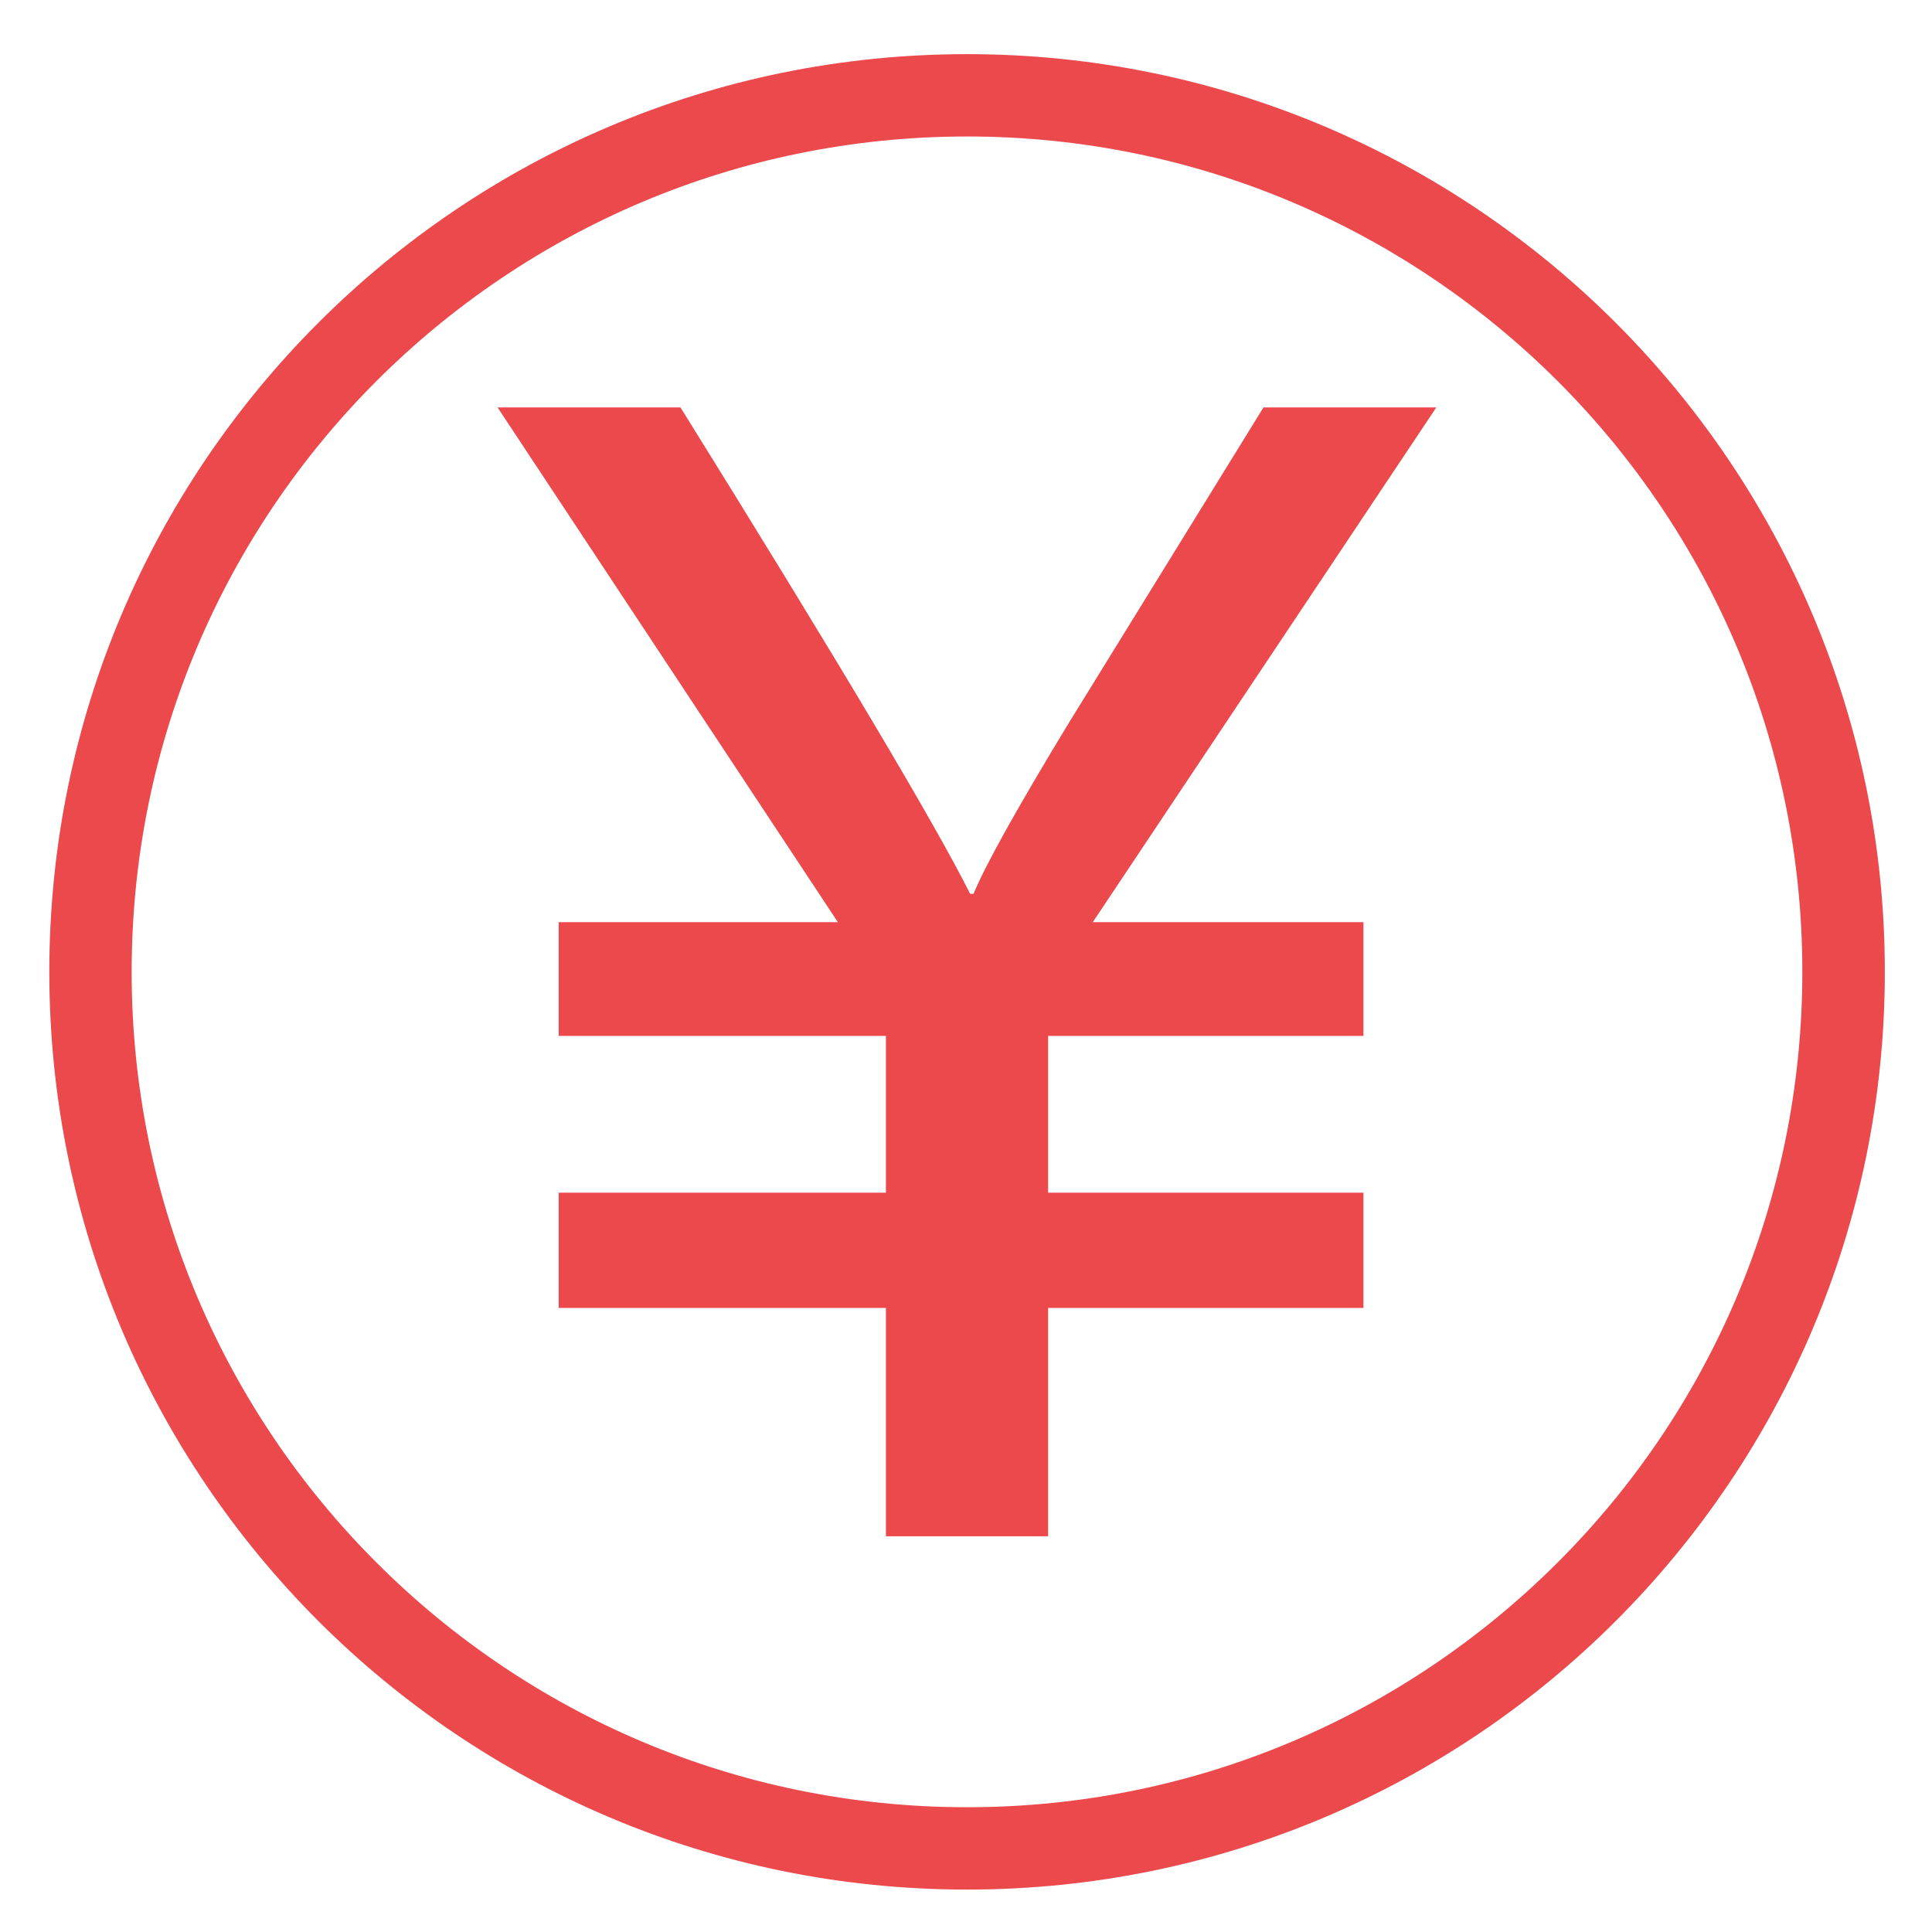 <?xml version="1.0" standalone="no"?><!DOCTYPE svg PUBLIC "-//W3C//DTD SVG 1.1//EN" "http://www.w3.org/Graphics/SVG/1.1/DTD/svg11.dtd"><svg t="1700209293127" class="icon" viewBox="0 0 1024 1024" version="1.1" xmlns="http://www.w3.org/2000/svg" p-id="5018" xmlns:xlink="http://www.w3.org/1999/xlink" width="200" height="200"><path d="M 761.27 215.948 l -182.074 272.82 l 143.474 0 l 0 60.285 L 555.531 549.053 l 0 83.098 l 167.14 0 l 0 61.095 L 555.531 693.246 l 0 121.022 l -85.974 0 l 0 -121.022 l -173.436 0 L 296.12 632.152 l 173.436 0 l 0 -83.098 l -173.436 0 l 0 -60.285 l 147.972 0 L 263.727 215.948 l 96.952 0 c 84.312 135.512 135.375 221.486 153.506 257.792 l 1.803 0 c 6.163 -14.938 22.896 -45.124 50.477 -90.522 l 103.206 -167.273 L 761.27 215.945 Z" fill="#EC494D" p-id="5019"></path><path d="M 825.605 202.004 c -80.169 -80.082 -190.845 -129.664 -313.038 -129.664 c -122.283 0 -233.003 49.582 -313.085 129.664 c -80.125 80.125 -129.703 190.849 -129.703 313.085 c 0 122.283 49.578 232.956 129.703 313.038 c 80.082 80.169 190.802 129.75 313.085 129.75 c 122.193 0 232.869 -49.582 313.038 -129.75 c 80.172 -80.082 129.664 -190.758 129.664 -313.038 C 955.269 392.852 905.777 282.129 825.605 202.004 M 512.567 28.701 c 134.251 0 255.902 54.437 343.903 142.481 c 87.997 88.047 142.528 209.655 142.528 343.903 c 0 134.342 -54.531 255.902 -142.528 343.993 c -88.001 87.997 -209.652 142.437 -343.903 142.437 c -134.342 0 -255.902 -54.437 -343.946 -142.437 c -88.001 -88.091 -142.481 -209.652 -142.481 -343.993 c 0 -134.251 54.484 -255.859 142.481 -343.903 C 256.665 83.142 378.225 28.701 512.567 28.701 Z" fill="#EC494D" p-id="5020"></path></svg>
